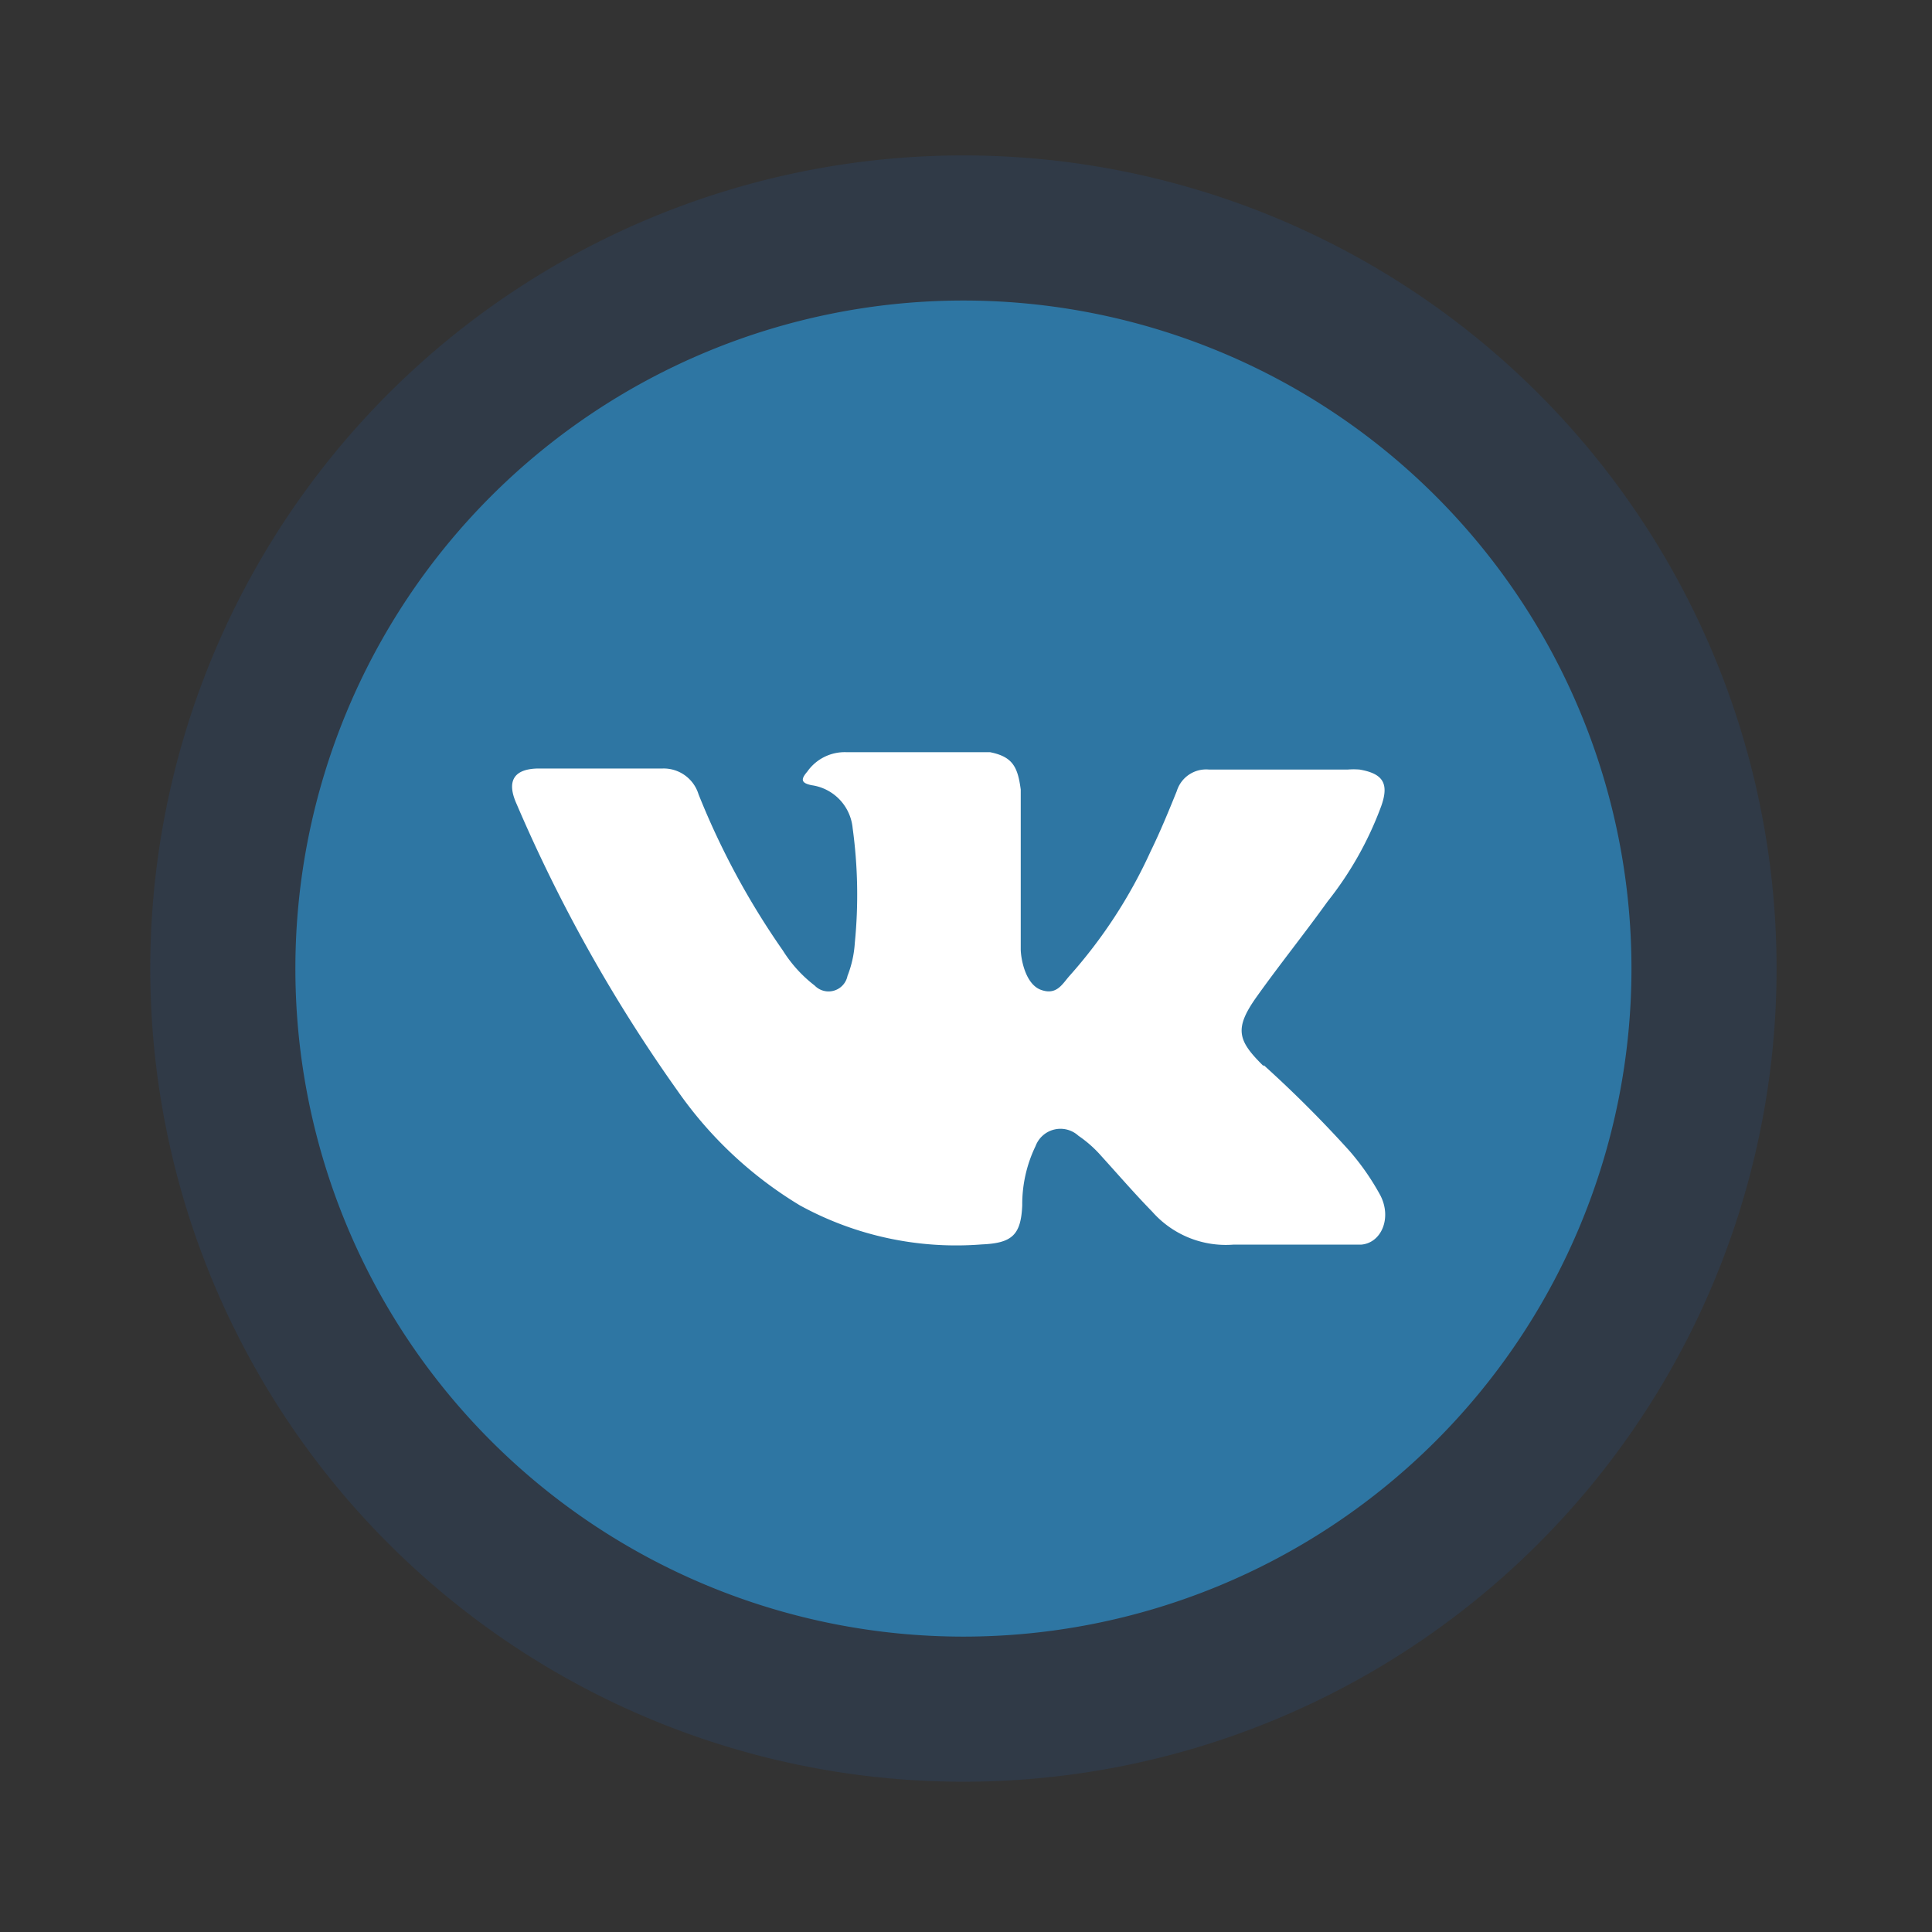 <svg id="Слой_1" data-name="Слой 1" xmlns="http://www.w3.org/2000/svg" viewBox="0 0 90 90">

  <rect x="0" y="0" width="90" height="90" fill="#333333" stroke="none"/>

  <path style="fill:#23599a;opacity:0.2;" d="M82.76 45.12A37.88 37.88 0 1 1 44.88 7.24a37.88 37.88 0 0 1 37.88 37.88zm0 0"/>
  <path  style="fill:#2e76a3;" d="M76 45.12A31.12 31.12 0 1 1 44.88 14 31.12 31.12 0 0 1 76 45.12zm0 0"/>
  <path style="fill:#fff;fill-rule:evenodd;" d="M58.87 49.62a55.3 55.3 0 0 1 4 4 11.6 11.6 0 0 1 1.43 2.06c.55 1.06.05 2.23-.9 2.3h-5.95a4.57 4.57 0 0 1-3.77-1.53c-.82-.84-1.58-1.72-2.37-2.59a5.6 5.6 0 0 0-1.07-.95 1.24 1.24 0 0 0-2 .48 6.23 6.23 0 0 0-.62 2.76c-.06 1.39-.48 1.76-1.89 1.82a15.14 15.14 0 0 1-8.47-1.82 18.73 18.73 0 0 1-5.7-5.34 71.88 71.88 0 0 1-7.5-13.37c-.47-1.05-.13-1.62 1-1.64h5.8a1.7 1.7 0 0 1 1.68 1.2 36 36 0 0 0 3.93 7.28 6.21 6.21 0 0 0 1.48 1.63.9.9 0 0 0 1.53-.45 5.06 5.06 0 0 0 .34-1.53 22.79 22.79 0 0 0-.1-5.35 2.23 2.23 0 0 0-1.9-2c-.57-.11-.48-.32-.21-.64a2.13 2.13 0 0 1 1.82-.9h6.69c1.05.21 1.29.68 1.43 1.74v7.43c0 .41.2 1.63.94 1.9s1-.28 1.34-.66a23.06 23.06 0 0 0 3.77-5.79c.45-.92.84-1.87 1.22-2.81a1.43 1.43 0 0 1 1.51-1h6.44a3.37 3.37 0 0 1 .57 0c1.09.19 1.38.65 1 1.71a16.08 16.08 0 0 1-2.5 4.44c-1.07 1.49-2.22 2.92-3.29 4.42s-.9 2.05.31 3.24zm0 0"/>
</svg>
